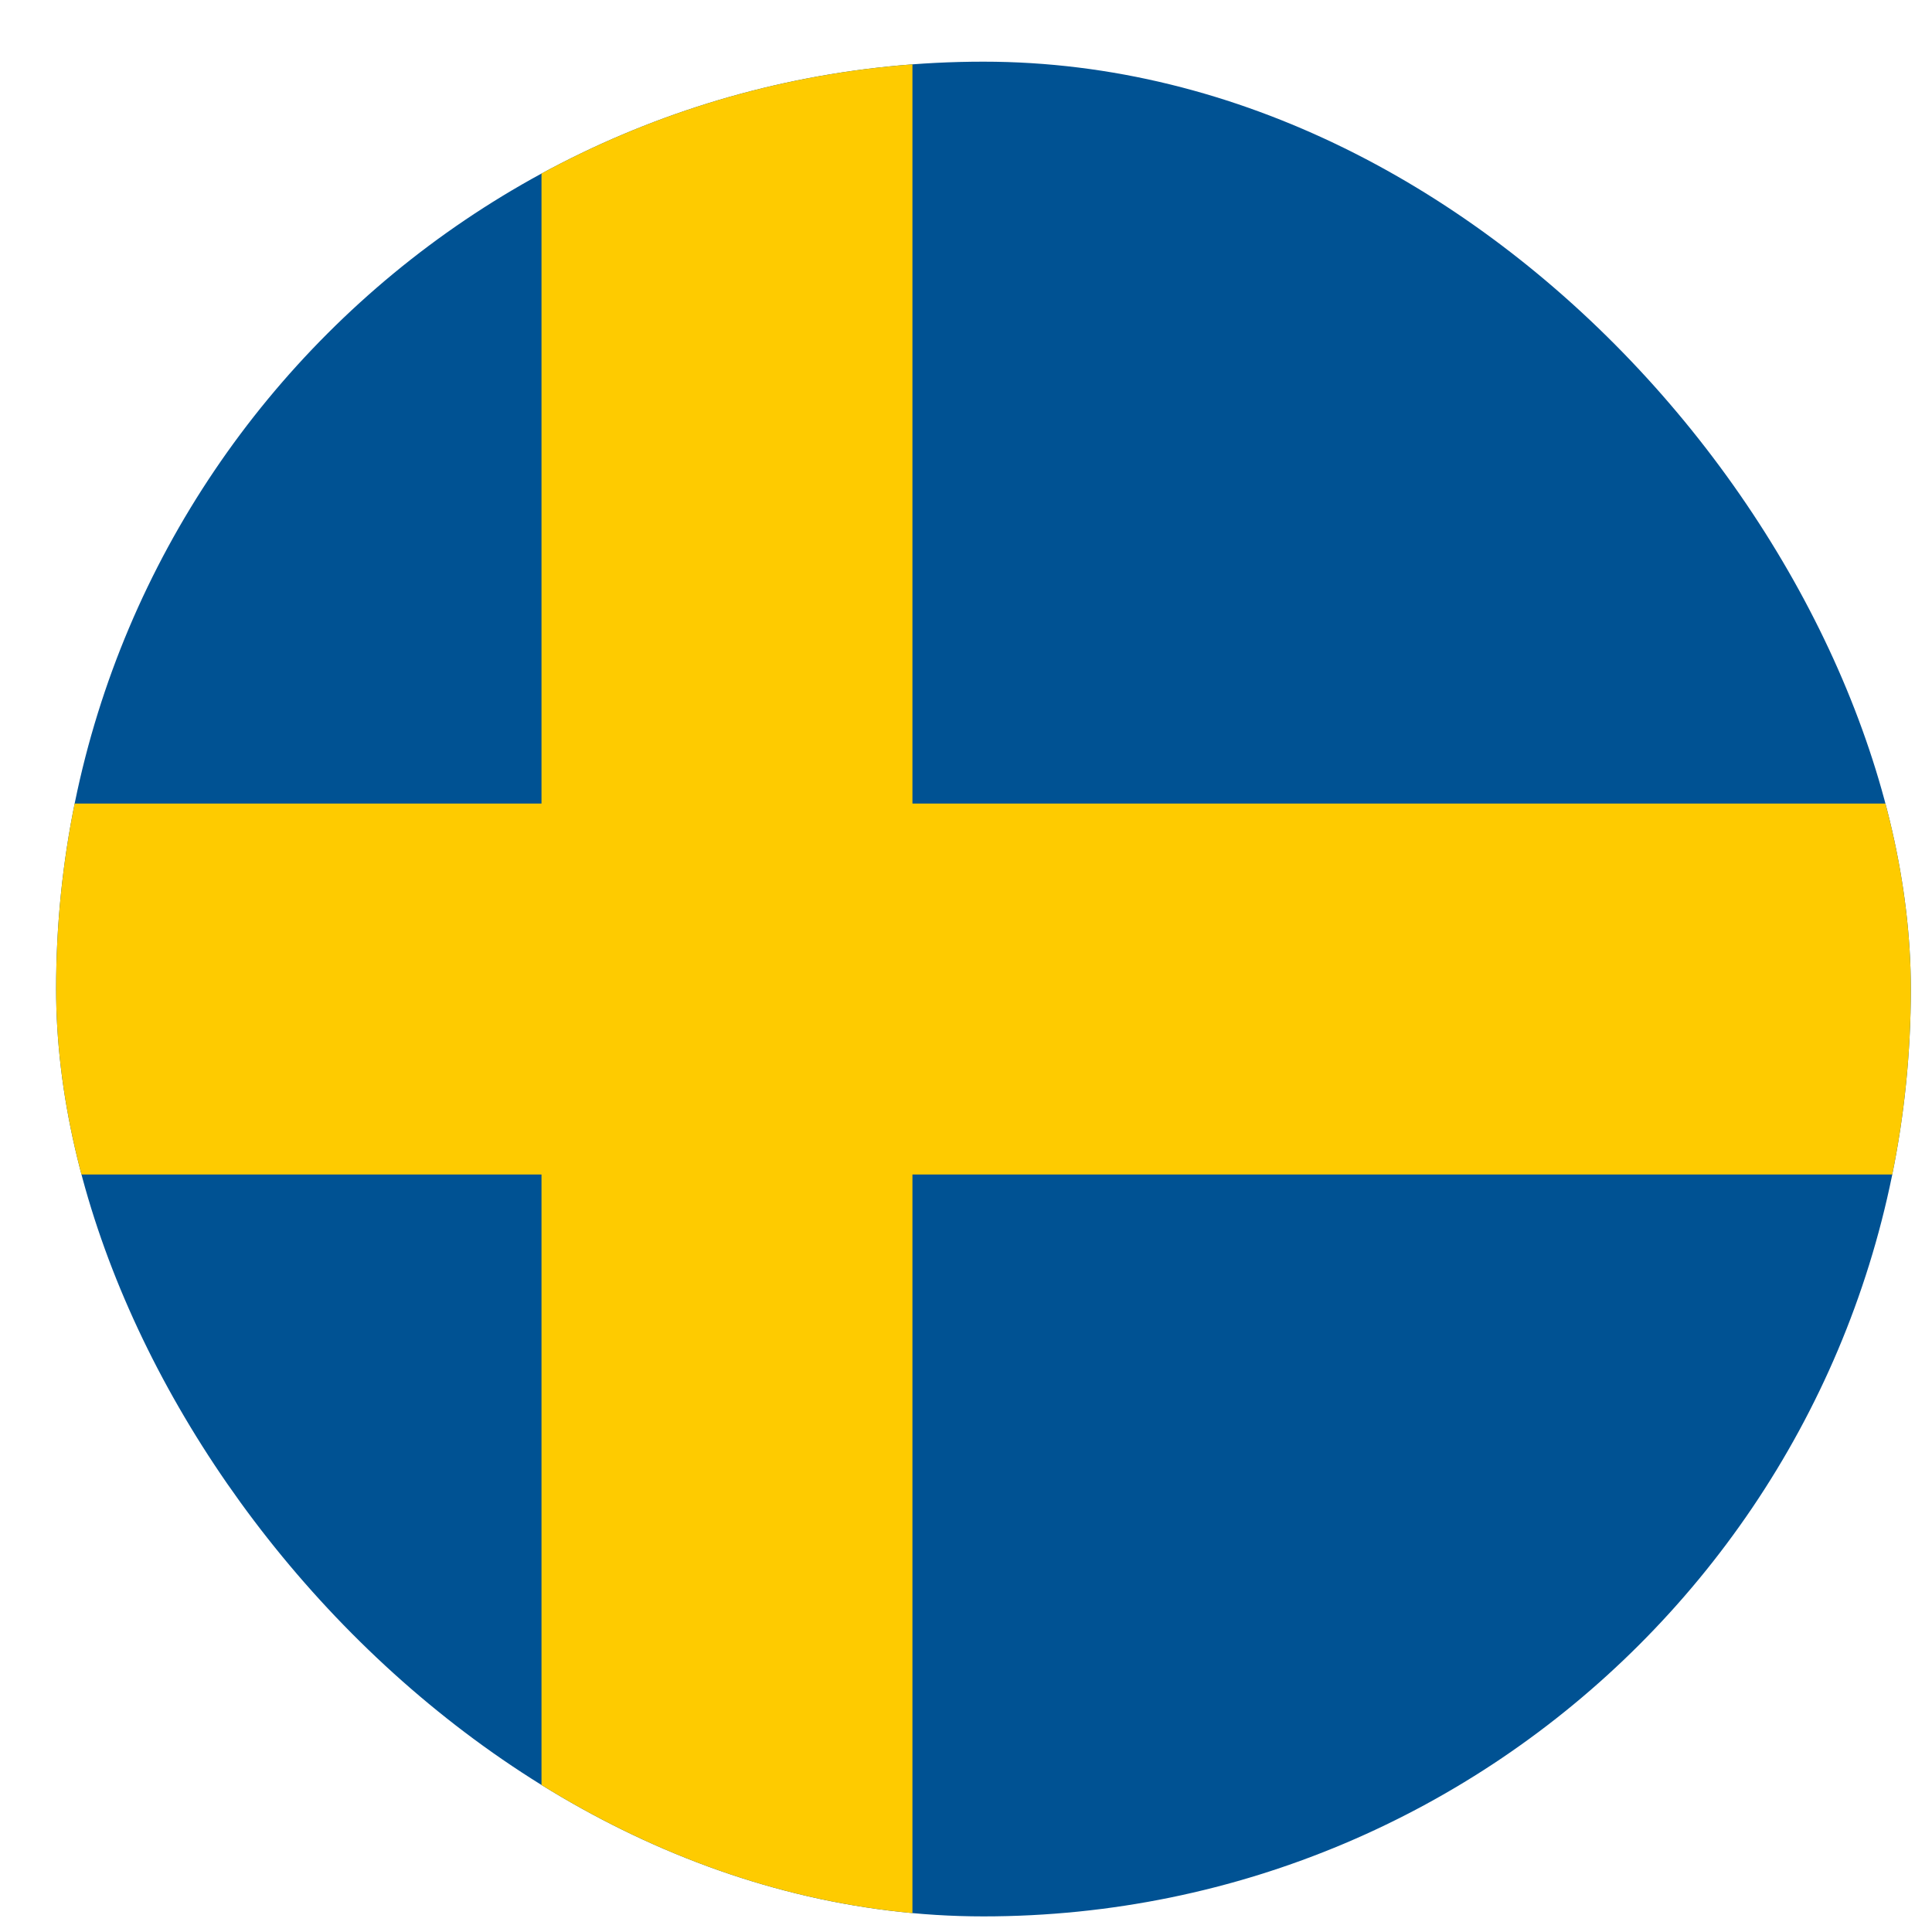 <svg width="25" height="25" viewBox="0 0 25 25" fill="none" xmlns="http://www.w3.org/2000/svg">
<g clip-path="url(#clip0_123_2)">
<path d="M0.726 0.798H24.726V24.798H0.726V0.798Z" fill="#005293"/>
<path d="M7.007 0.798V10.398H0.726V15.198H7.007V24.798H11.807V15.198H24.726V10.398H11.807V0.798H7.007Z" fill="#FECB00"/>
</g>
<defs>
<clipPath id="clip0_123_2">
<rect x="0.726" y="0.798" width="24" height="24" rx="12" fill="white"/>
</clipPath>
</defs>
</svg>

